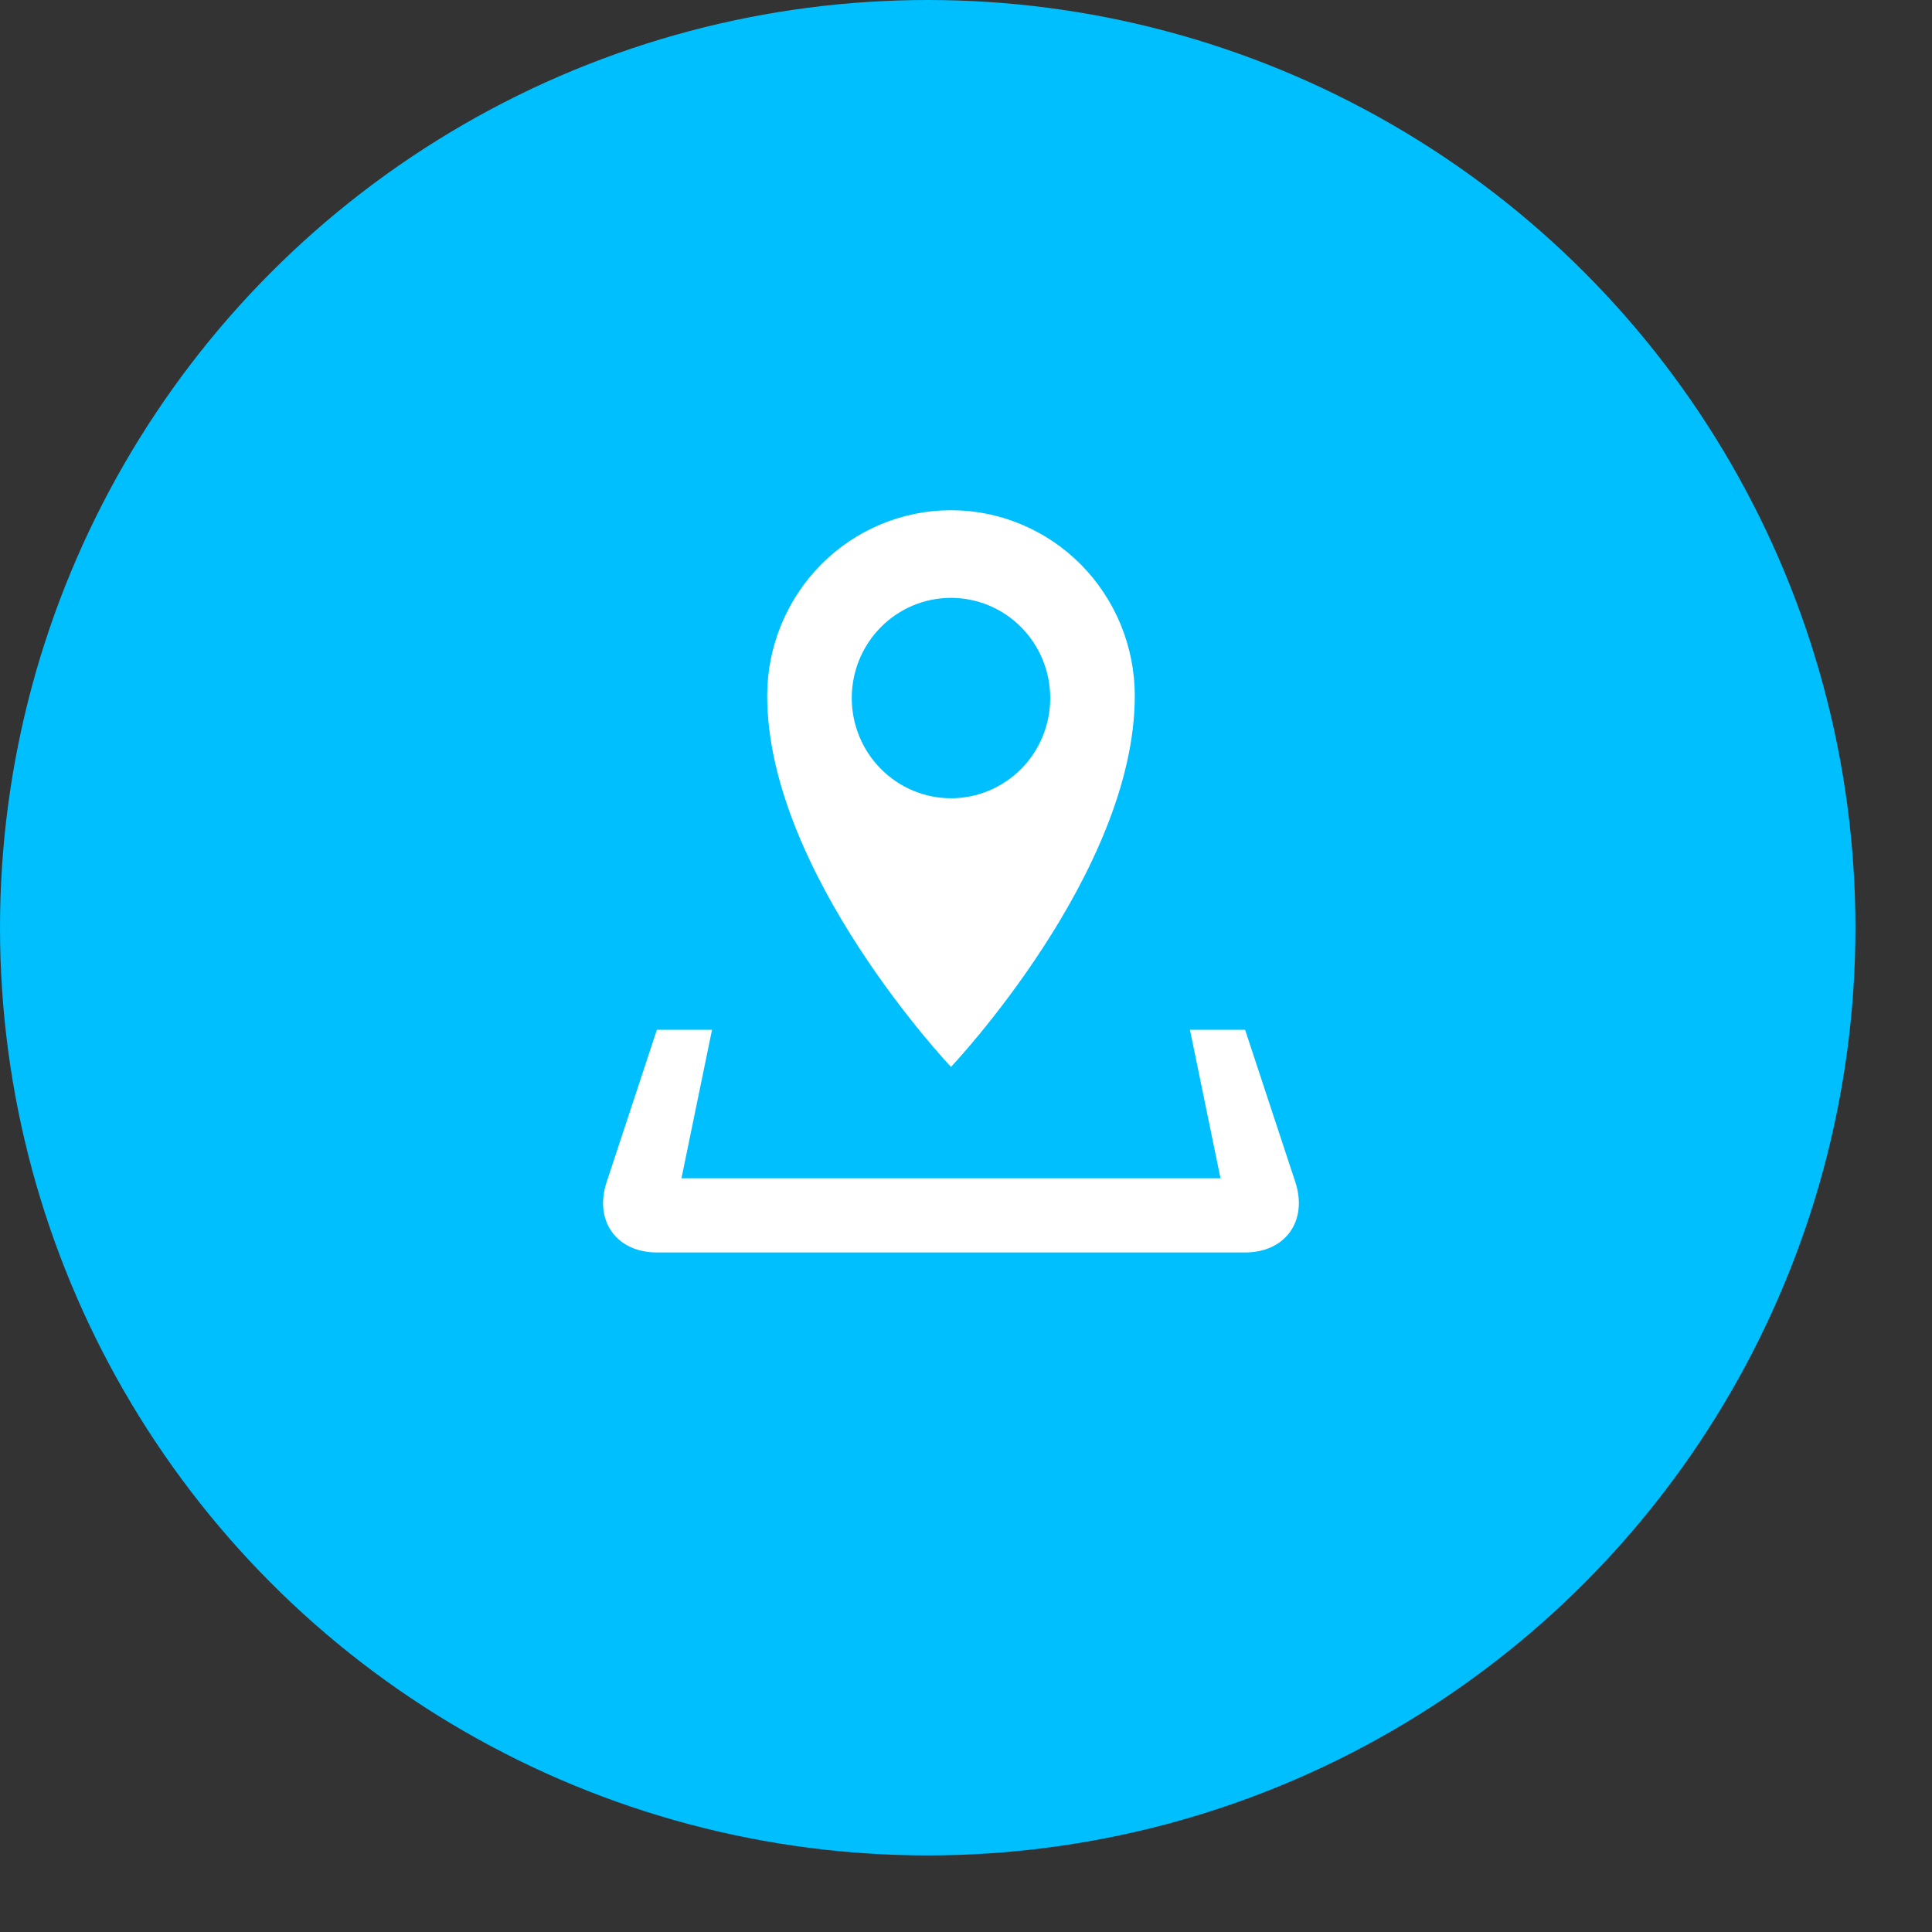 <svg width="22" height="22" viewBox="0 0 22 22" fill="none" xmlns="http://www.w3.org/2000/svg">
<rect x="0" y="0" width="22" height="22" fill="#333333" stroke="none"/>
<circle cx="10.564" cy="10.564" r="10.564" fill="#00BFFF"/>
<path d="M14.75 13.46L14.178 11.726H13.55L13.898 13.417H7.76L8.108 11.726H7.48L6.908 13.46C6.762 13.901 7.02 14.262 7.48 14.262H14.178C14.638 14.262 14.895 13.901 14.75 13.46ZM12.922 7.923C12.922 7.363 12.701 6.826 12.309 6.429C11.916 6.033 11.384 5.81 10.829 5.81C10.274 5.81 9.742 6.033 9.349 6.429C8.957 6.826 8.736 7.363 8.736 7.923C8.736 9.941 10.829 12.149 10.829 12.149C10.829 12.149 12.922 9.941 12.922 7.923ZM9.699 7.949C9.699 7.646 9.818 7.356 10.03 7.142C10.242 6.928 10.529 6.808 10.829 6.808C11.129 6.808 11.416 6.928 11.628 7.142C11.84 7.356 11.959 7.646 11.959 7.949C11.959 8.251 11.84 8.542 11.628 8.756C11.416 8.969 11.129 9.09 10.829 9.09C10.529 9.09 10.242 8.969 10.03 8.755C9.818 8.541 9.699 8.251 9.699 7.949Z" fill="white"/>
</svg>

